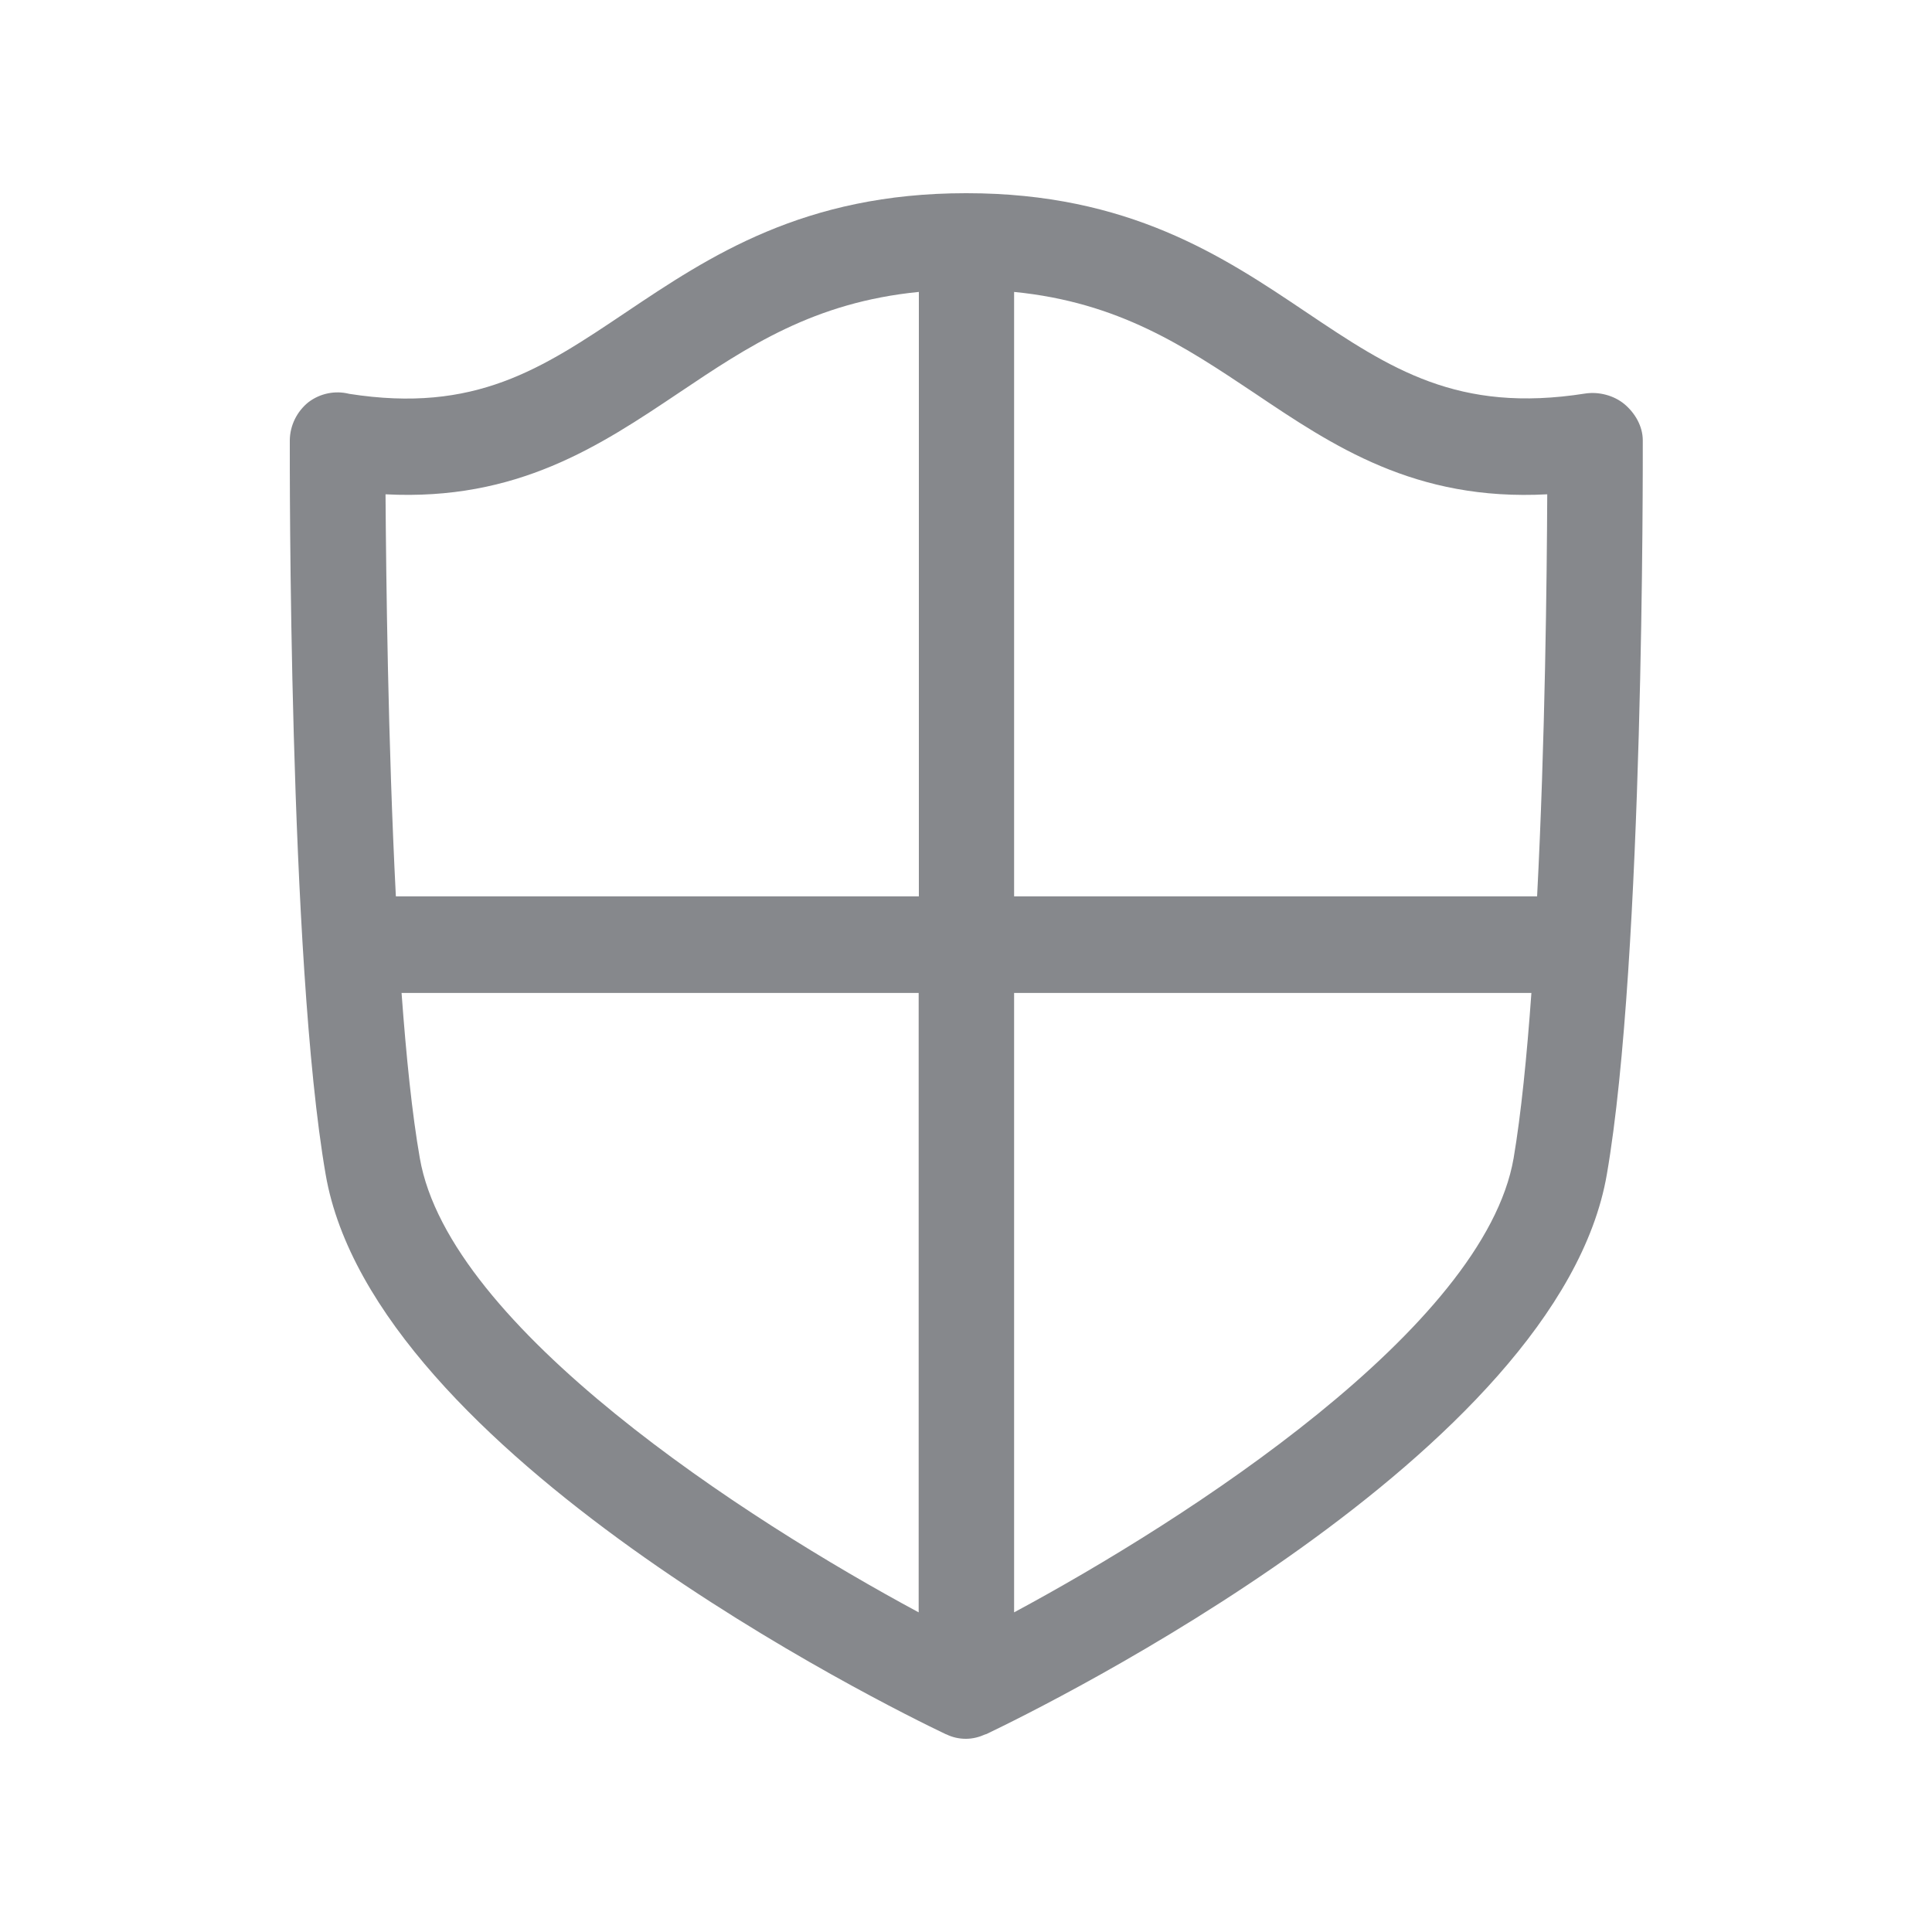 <svg width="20" height="20" viewBox="0 0 20 20" fill="none" xmlns="http://www.w3.org/2000/svg">
<path fill-rule="evenodd" clip-rule="evenodd" d="M10.498 16.691V10.279H15.853C15.806 10.935 15.746 11.534 15.669 11.989C15.366 13.744 12.29 15.728 10.498 16.691ZM4.346 11.989C4.266 11.534 4.205 10.935 4.157 10.279H9.51V16.691C7.72 15.728 4.649 13.744 4.346 11.989ZM7.03 4.065C7.745 3.585 8.426 3.129 9.512 3.022V9.279H4.098C4.016 7.681 3.997 5.973 3.991 5.117C5.354 5.188 6.208 4.616 7.03 4.065ZM16.017 5.117C16.013 5.973 15.995 7.681 15.912 9.279H10.498V3.022C11.582 3.129 12.263 3.587 12.98 4.065C13.8 4.616 14.647 5.19 16.017 5.117ZM17.006 4.559C17.006 4.414 16.928 4.279 16.819 4.186C16.709 4.093 16.55 4.052 16.409 4.074C15.091 4.281 14.396 3.819 13.522 3.232C12.661 2.653 11.684 2 10.006 2H9.999C8.321 2 7.344 2.653 6.481 3.232C5.607 3.819 4.917 4.281 3.615 4.077C3.469 4.04 3.312 4.072 3.191 4.165C3.073 4.261 3.002 4.404 3 4.557C3 4.776 2.986 9.931 3.371 12.157C3.868 15.044 9.184 17.663 9.79 17.952C9.792 17.954 9.794 17.952 9.797 17.954C9.858 17.984 9.926 18 9.999 18C10.07 18 10.138 17.982 10.2 17.954C10.202 17.952 10.207 17.954 10.209 17.952C10.815 17.663 16.138 15.044 16.634 12.157C17.019 9.931 17.006 4.778 17.006 4.559Z" fill="#86888C"/>
</svg>
